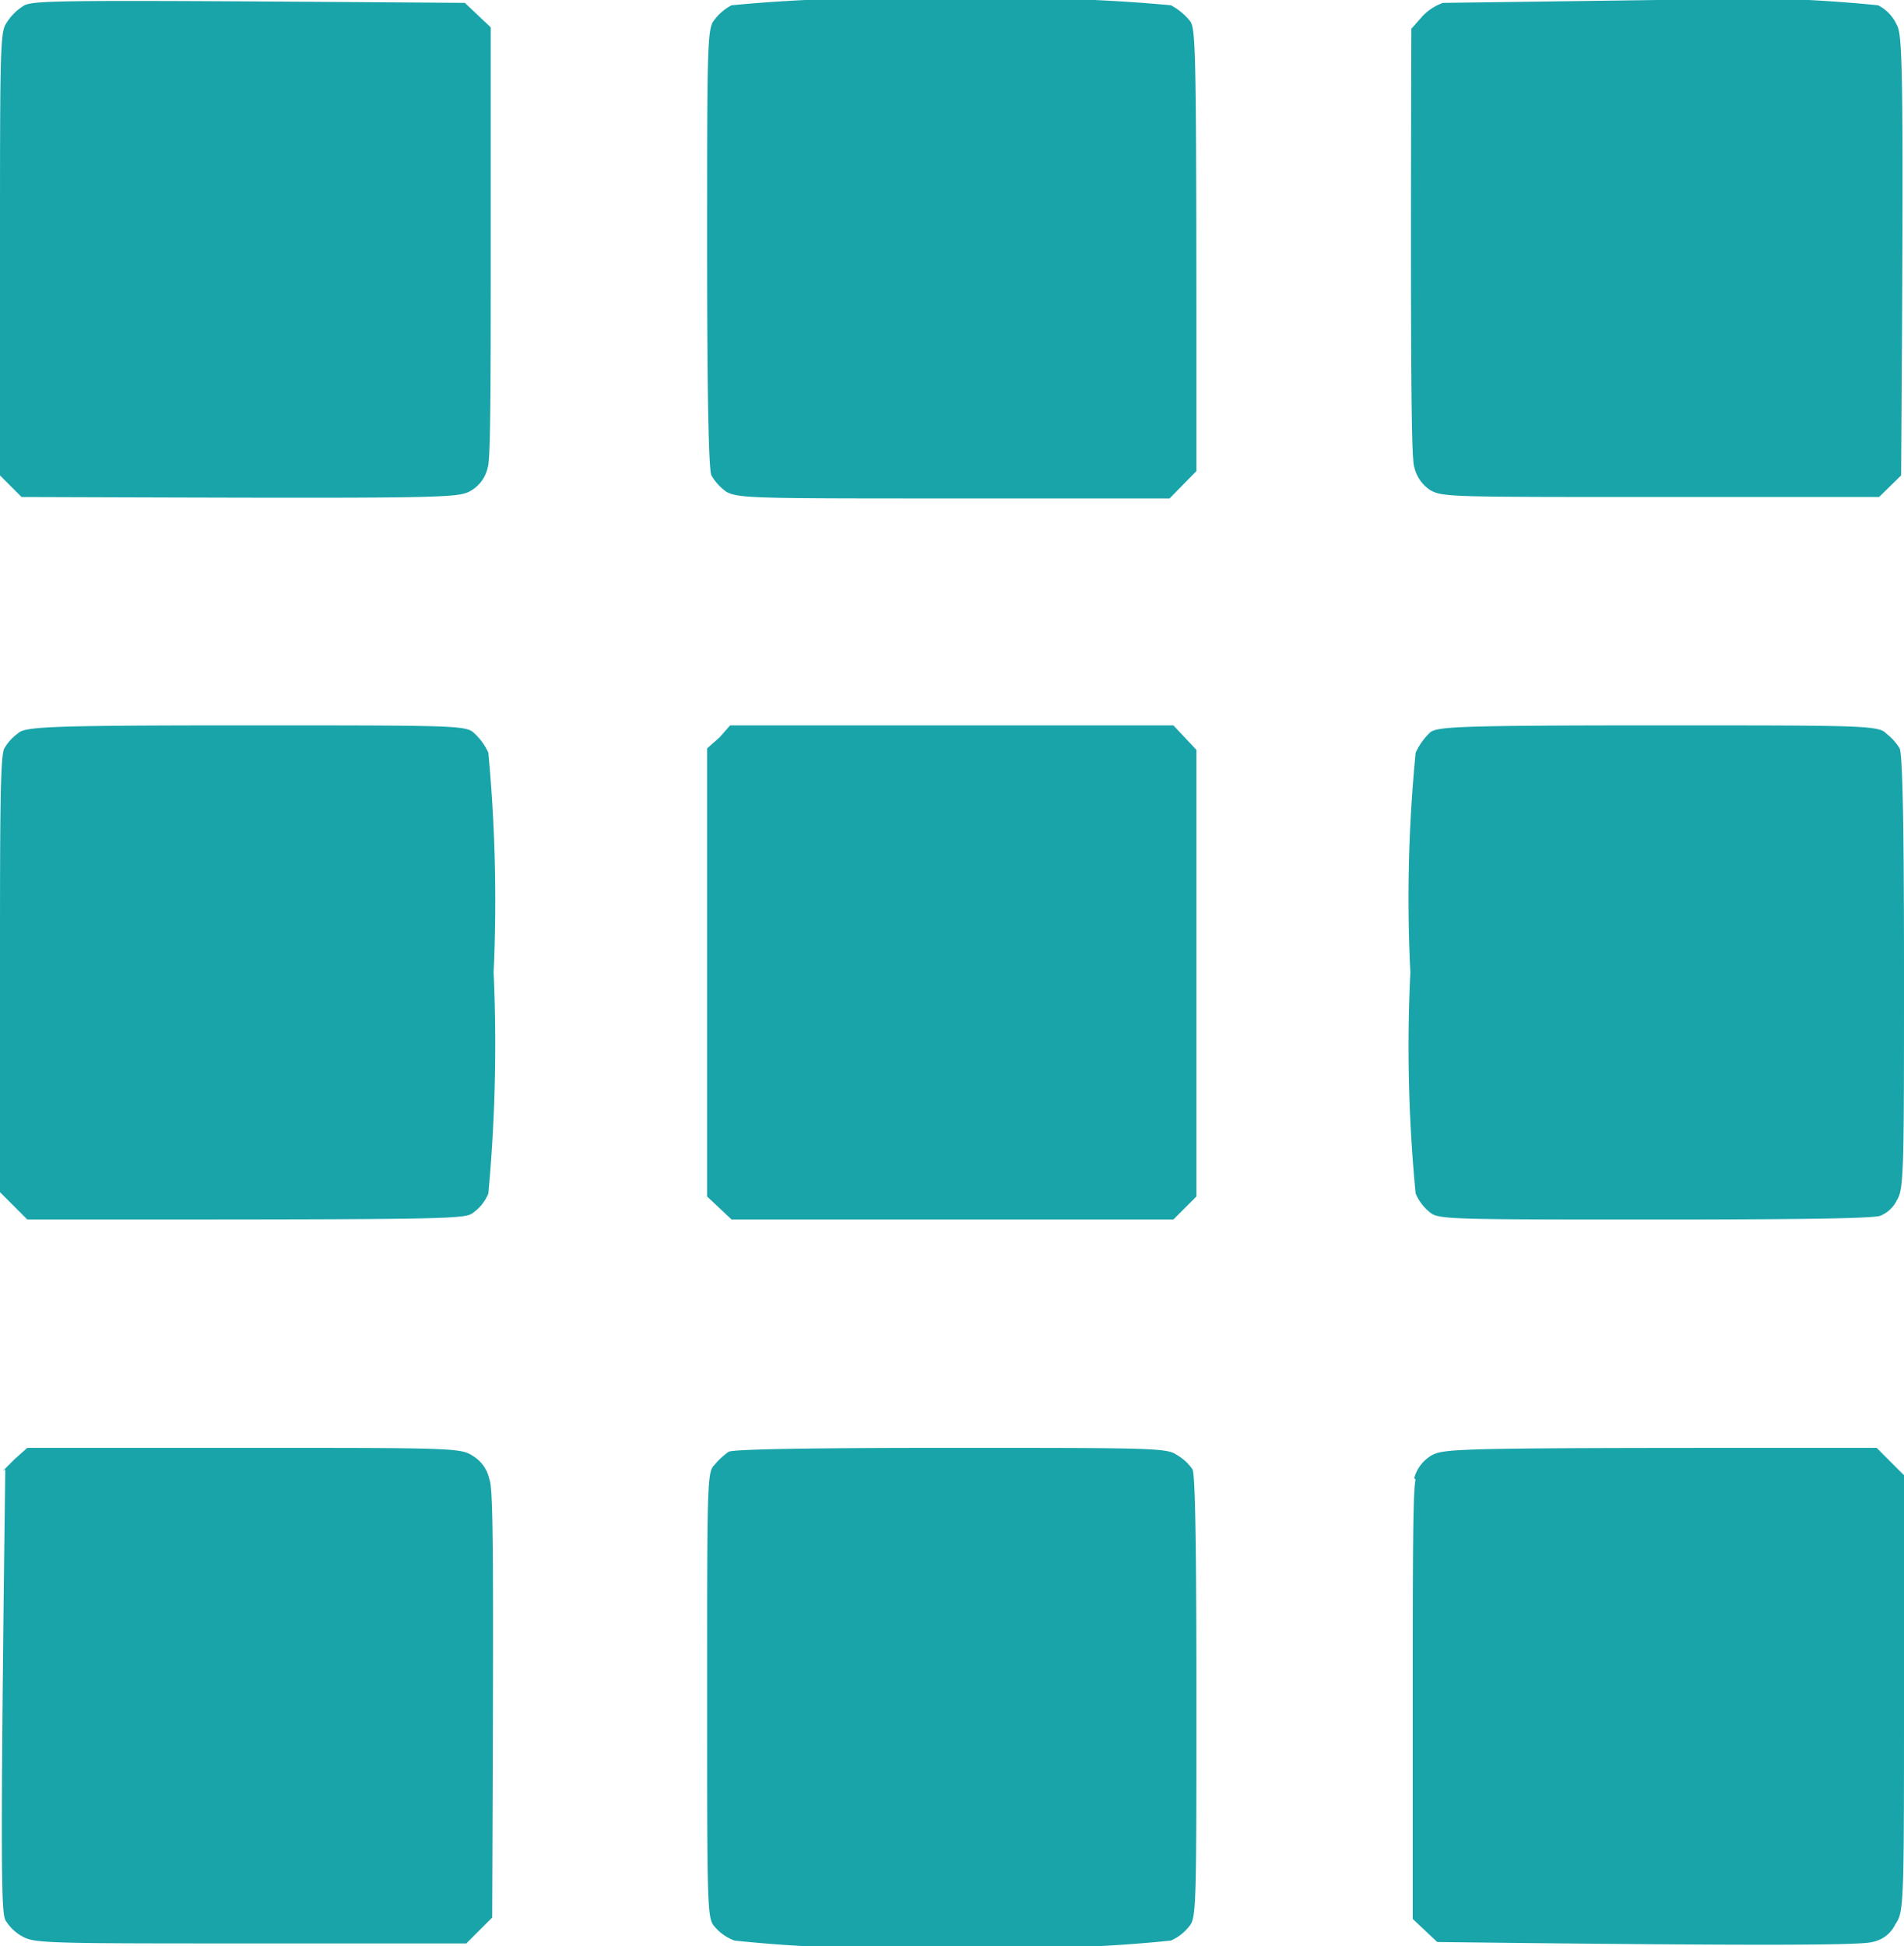 <svg xmlns="http://www.w3.org/2000/svg" viewBox="0 0 39.69 40.57"><defs><style>.cls-1{fill:#19a4aa;}</style></defs><g id="Слой_2" data-name="Слой 2"><g id="Слой_1-2" data-name="Слой 1"><path class="cls-1" d="M.11.52A1.12,1.12,0,0,1,.51.11h0C.74,0,1.45,0,9.69.06l.54.51,0,4.44c0,2.78,0,4.55-.06,4.72a.74.74,0,0,1-.34.49c-.28.17-.39.17-9.38.14L0,9.91,0,5.33C0,1.4,0,.72.11.52ZM14.88.43a1.07,1.07,0,0,1,.37-.32A32,32,0,0,1,19.81,0a33.54,33.54,0,0,1,4.6.11,1.31,1.31,0,0,1,.39.32c.14.17.14.54.14,9.39l-.56.57H19.9c-4.14,0-4.51,0-4.76-.14a1.09,1.09,0,0,1-.31-.34c-.06-.12-.09-1.81-.09-4.73,0-4.06,0-4.58.14-4.75ZM29.65.34a1.08,1.08,0,0,1,.43-.28L34.55,0a30.4,30.4,0,0,1,4.6.11.85.85,0,0,1,.39.41c.12.2.15.88.09,9.39l-.46.45H34.64c-4.42,0-4.56,0-4.82-.14a.78.78,0,0,1-.34-.49c-.06-.17-.08-1.94-.06-9.13ZM.09,15.6a1,1,0,0,1,.28-.31c.14-.14.54-.17,4.73-.17s4.59,0,4.76.14a1.24,1.24,0,0,1,.32.43,33.08,33.08,0,0,1,.11,4.58,33.77,33.77,0,0,1-.11,4.61.92.92,0,0,1-.32.4c-.17.14-.53.14-9.29.14L0,24.85V20.33c0-3.18,0-4.58.09-4.73Zm29.42.09a1.35,1.35,0,0,1,.31-.43c.17-.11.54-.14,4.76-.14s4.59,0,4.74.17a1.16,1.16,0,0,1,.28.31c.06.15.09,1.55.09,4.67,0,4.12,0,4.52-.15,4.75a.65.65,0,0,1-.34.32c-.11.06-1.78.08-4.7.08-4.14,0-4.51,0-4.68-.14a1,1,0,0,1-.31-.4,31.73,31.73,0,0,1-.11-4.61,31.09,31.09,0,0,1,.11-4.58ZM.06,30.66l.25-.25.26-.23H5.1c4.34,0,4.51,0,4.76.17a.74.74,0,0,1,.34.48c.09.18.09,1.78.06,9.14l-.54.54-4.45,0c-3.8,0-4.48,0-4.73-.11a.93.93,0,0,1-.43-.38c-.08-.2-.11-.88,0-9.39Zm14.82-.11a1.62,1.62,0,0,1,.31-.29c.12-.05,1.53-.08,4.62-.08,4.11,0,4.51,0,4.71.14a1,1,0,0,1,.34.31c.06.15.08,1.84.08,4.76,0,4.21,0,4.58-.14,4.75a1,1,0,0,1-.39.31,30,30,0,0,1-4.57.12,28.94,28.94,0,0,1-4.53-.12,1,1,0,0,1-.43-.31c-.14-.17-.14-.54-.14-4.81s0-4.64.14-4.78Zm14.6.26a.79.79,0,0,1,.34-.46c.28-.17.43-.17,9.3-.17l.57.57V35.3c0,4.41,0,4.55-.18,4.81a.67.67,0,0,1-.48.37c-.2.06-1.75.09-9.07,0L29.45,40l0-4.41c0-3,0-4.55.06-4.75ZM14.74,15.6l.26-.23.22-.25h9.24l.48.51v9.31l-.48.48H15.25l-.51-.48Z"/></g></g></svg>